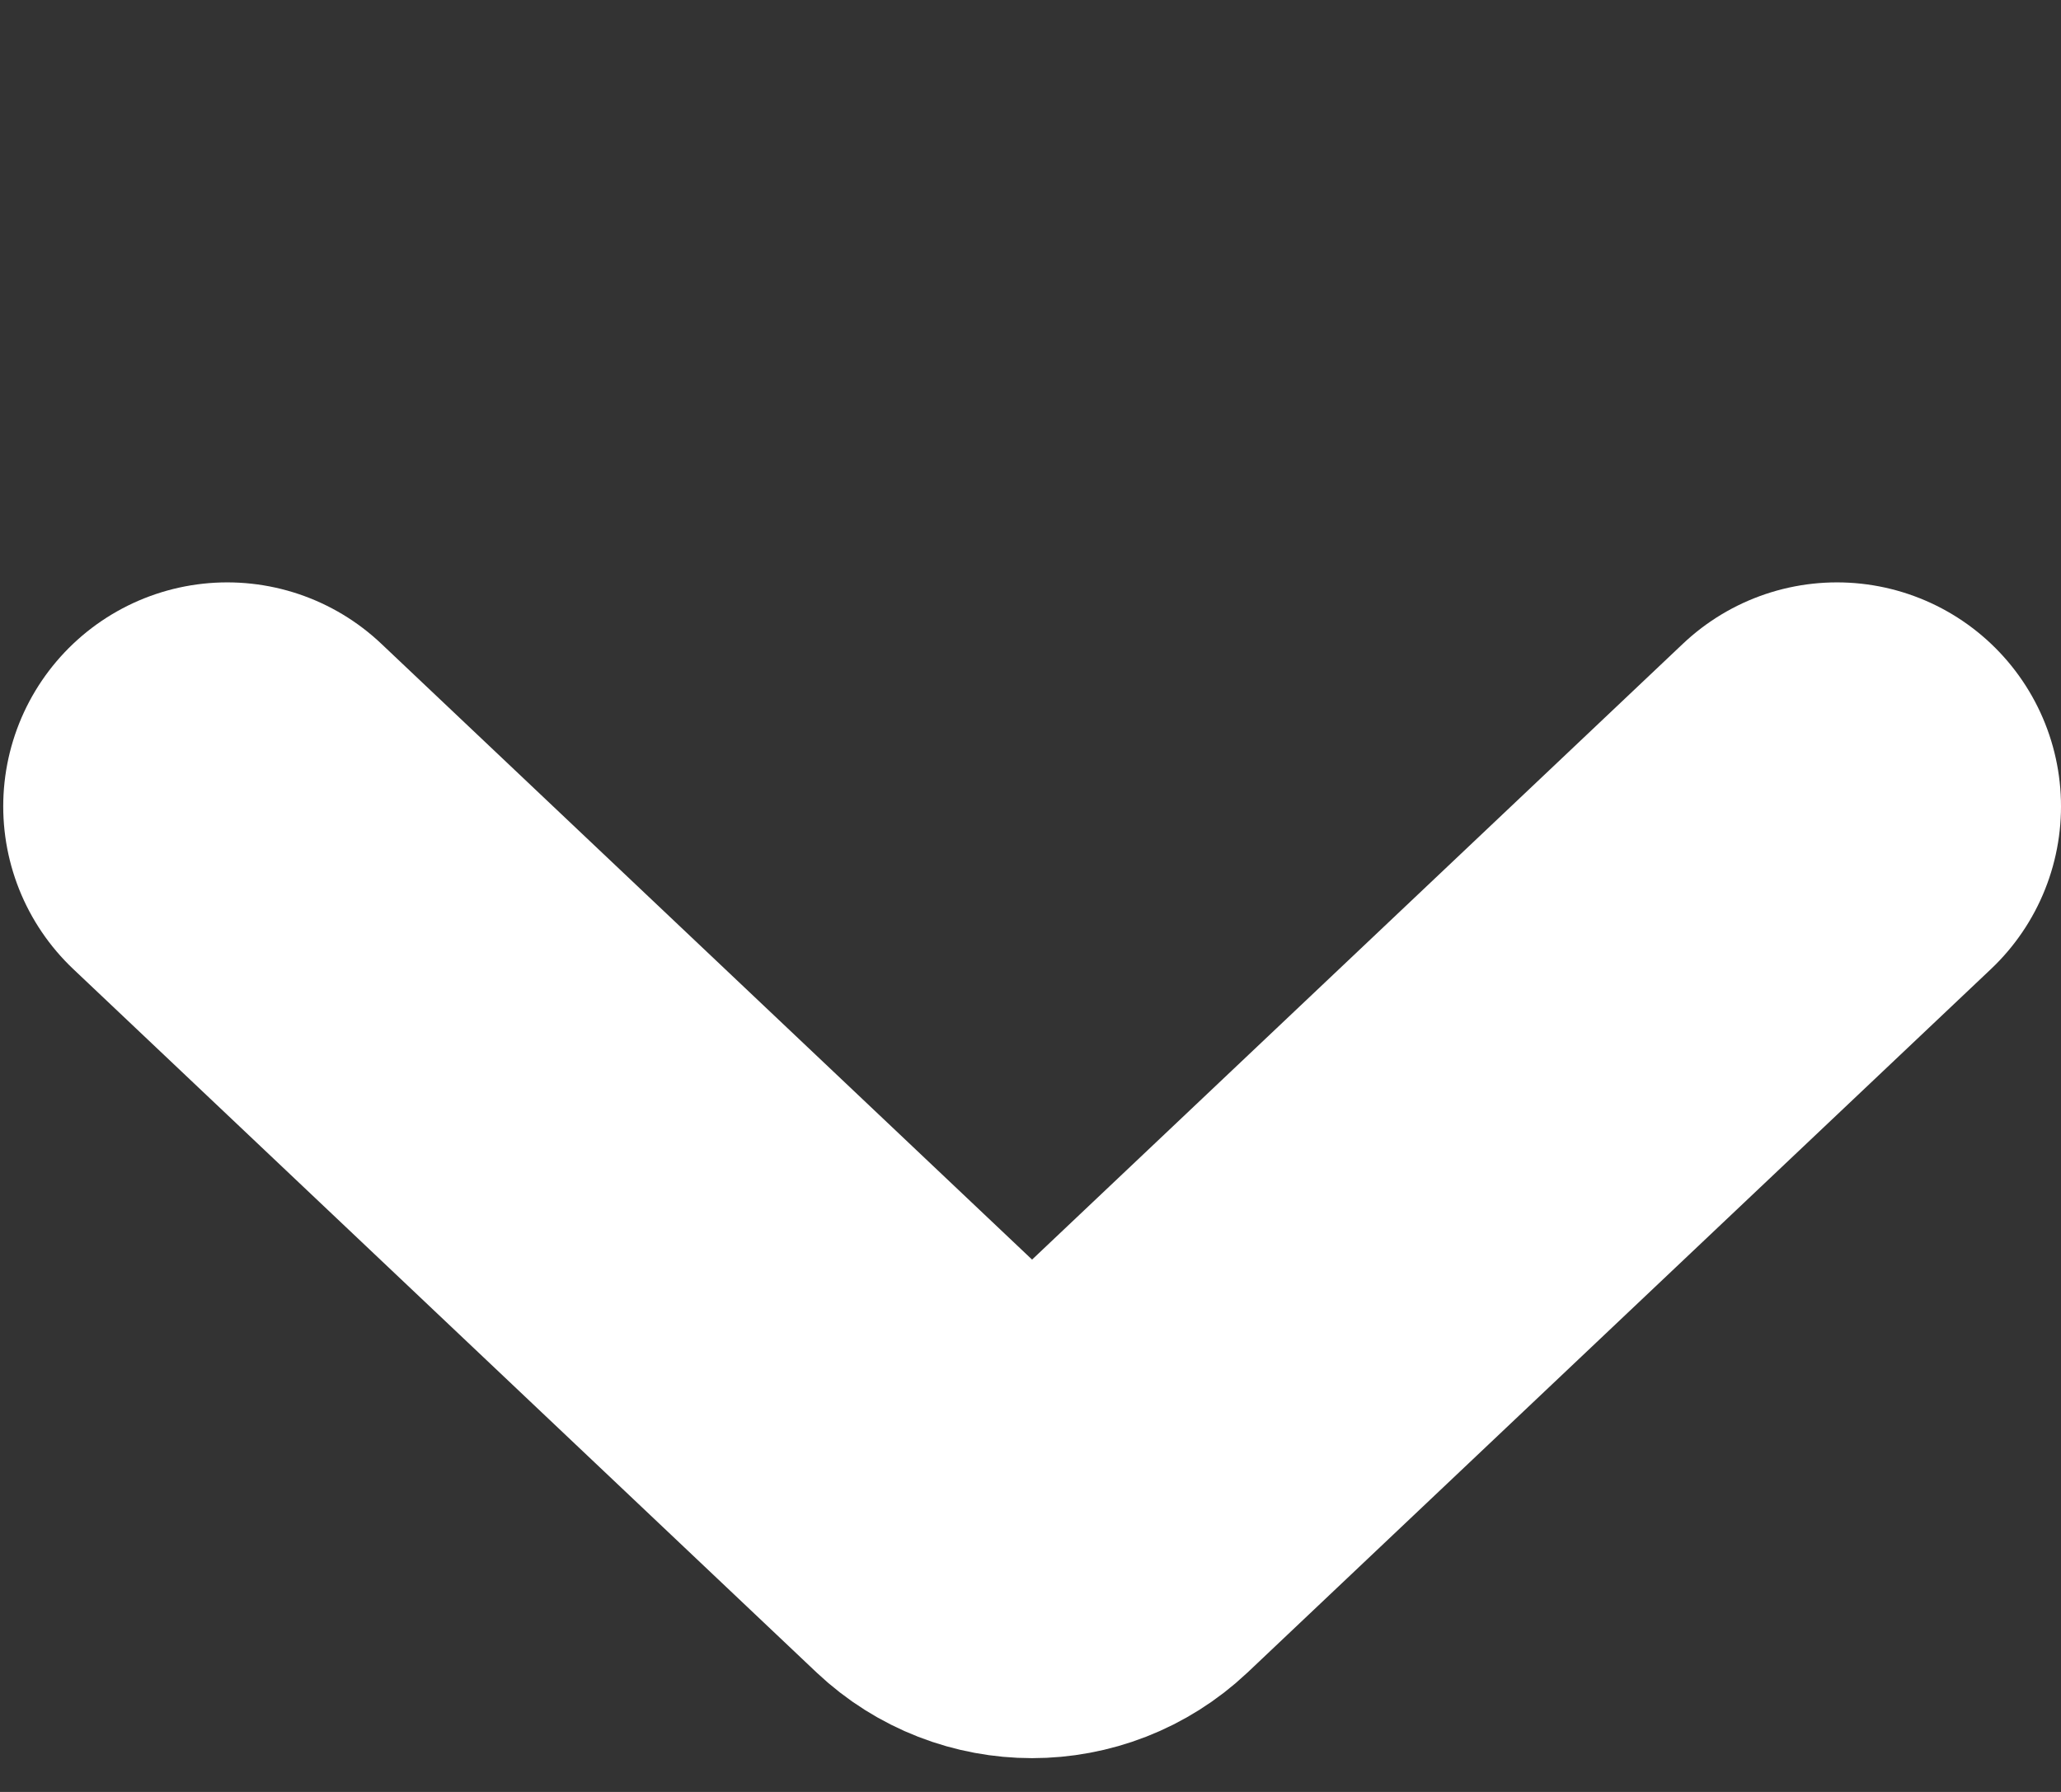 <svg width="23" height="20" viewBox="0 0 23 20" fill="none" xmlns="http://www.w3.org/2000/svg">
<rect x="0" y="0" width="23" height="20" fill="#333333" stroke="none"/>
<path d="M2.536 9L10.83 16.85C11.216 17.214 11.819 17.214 12.205 16.85L20.5 9" stroke="white" stroke-width="5" stroke-linecap="round"/>
</svg>
